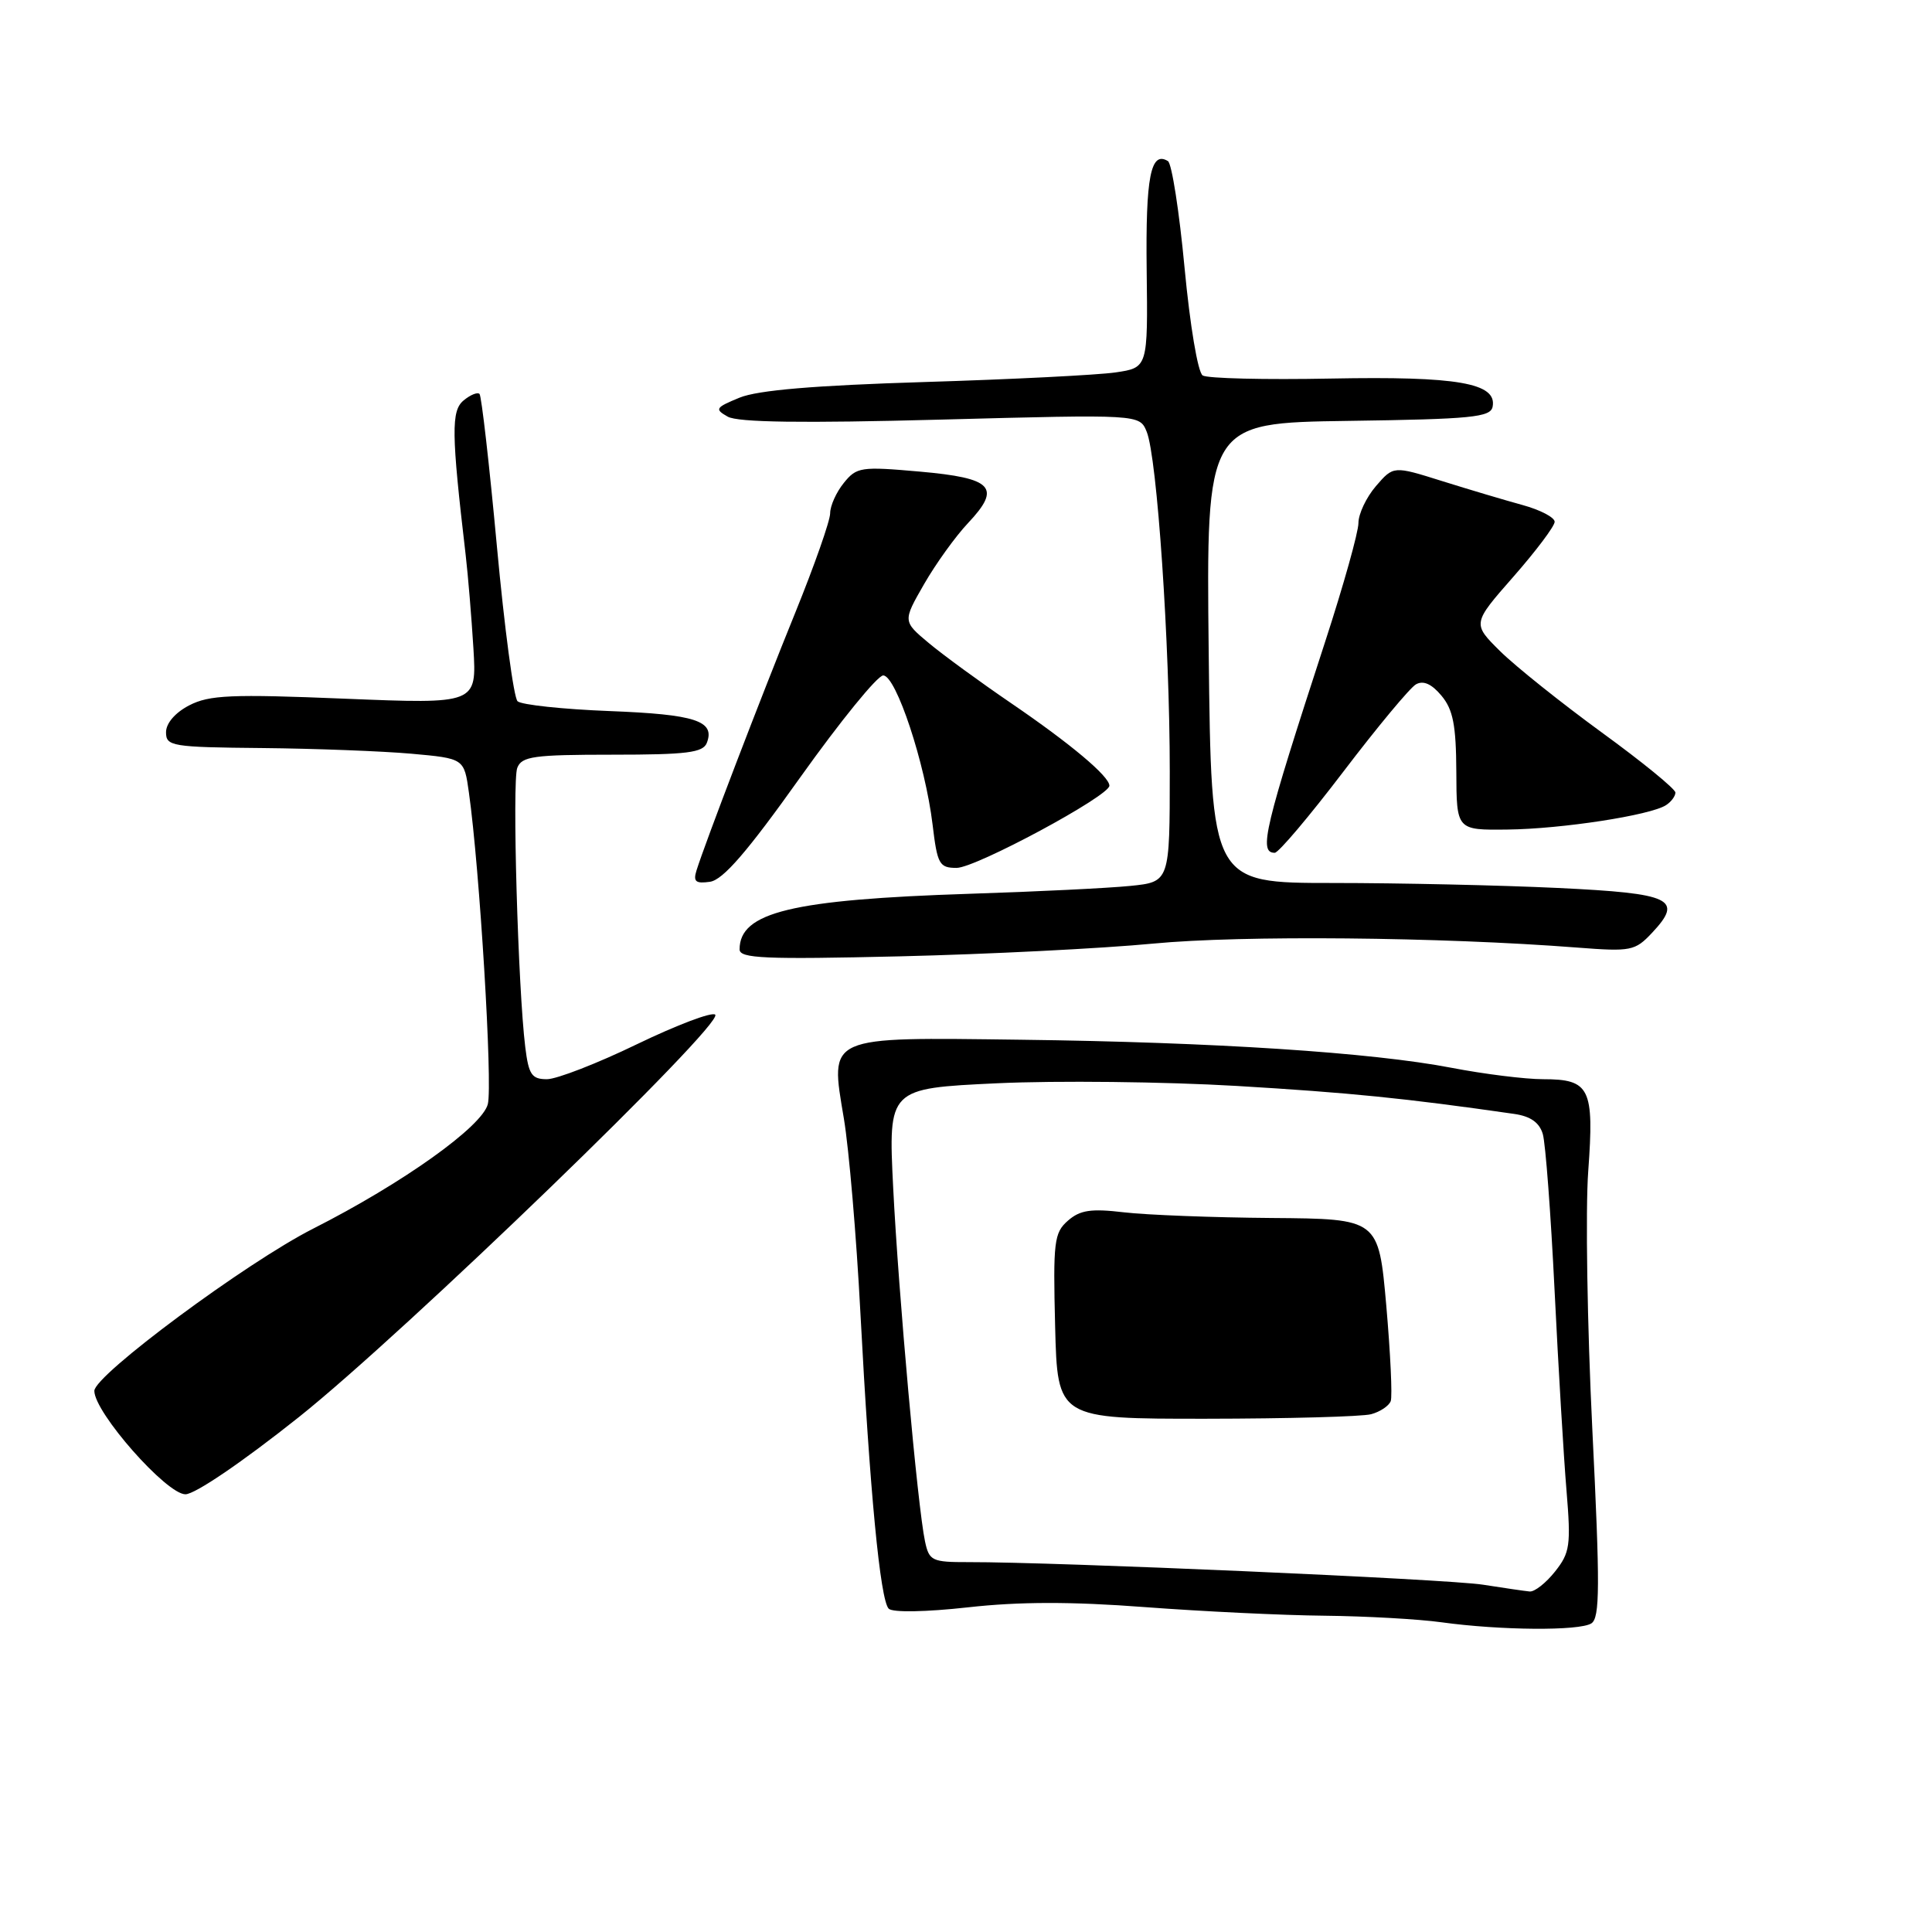 <?xml version="1.0" encoding="UTF-8" standalone="no"?>
<!DOCTYPE svg PUBLIC "-//W3C//DTD SVG 1.1//EN" "http://www.w3.org/Graphics/SVG/1.1/DTD/svg11.dtd" >
<svg xmlns="http://www.w3.org/2000/svg" xmlns:xlink="http://www.w3.org/1999/xlink" version="1.1" viewBox="0 0 256 256">
 <g >
 <path fill="currentColor"
d=" M 210.86 215.11 C 212.00 214.38 212.02 210.25 210.99 189.37 C 210.32 175.69 210.07 160.31 210.45 155.18 C 211.25 144.18 210.68 143.00 204.47 143.00 C 202.11 143.00 196.65 142.32 192.34 141.49 C 181.75 139.45 160.88 138.09 135.29 137.77 C 109.32 137.44 109.97 137.15 111.82 148.23 C 112.49 152.23 113.48 163.82 114.01 174.00 C 115.25 197.59 116.63 212.03 117.76 213.16 C 118.28 213.68 122.68 213.60 128.27 212.98 C 135.05 212.22 141.97 212.21 151.70 212.95 C 159.29 213.52 170.00 214.04 175.50 214.09 C 181.00 214.15 187.97 214.54 191.00 214.96 C 198.83 216.04 209.26 216.12 210.86 215.11 Z  M 39.63 187.75 C 53.54 176.67 95.97 135.66 94.77 134.45 C 94.37 134.04 89.72 135.80 84.43 138.35 C 79.15 140.91 73.76 143.00 72.47 143.00 C 70.46 143.00 70.05 142.40 69.60 138.75 C 68.64 130.97 67.85 103.53 68.54 101.75 C 69.13 100.22 70.71 100.00 81.14 100.00 C 91.04 100.00 93.16 99.73 93.66 98.43 C 94.78 95.52 92.14 94.66 80.78 94.22 C 74.57 93.98 69.08 93.39 68.58 92.92 C 68.07 92.44 66.84 83.20 65.84 72.37 C 64.84 61.55 63.80 52.47 63.54 52.20 C 63.27 51.93 62.32 52.32 61.43 53.06 C 59.77 54.43 59.81 57.39 61.70 73.50 C 62.02 76.25 62.48 81.83 62.73 85.90 C 63.17 93.29 63.17 93.29 45.67 92.58 C 30.65 91.96 27.73 92.09 25.08 93.46 C 23.22 94.42 22.00 95.83 22.00 97.03 C 22.00 98.88 22.76 99.01 34.75 99.12 C 41.76 99.19 50.65 99.53 54.50 99.87 C 61.50 100.50 61.50 100.50 62.13 105.00 C 63.56 115.10 65.29 143.70 64.64 146.30 C 63.89 149.28 53.37 156.78 41.50 162.80 C 32.62 167.30 12.50 182.22 12.50 184.30 C 12.50 187.16 22.05 198.00 24.57 198.00 C 25.84 198.00 32.13 193.72 39.63 187.75 Z  M 152.82 125.03 C 164.49 123.91 190.81 124.15 209.01 125.56 C 216.11 126.11 216.65 126.00 218.89 123.62 C 223.11 119.13 221.56 118.38 206.43 117.66 C 198.87 117.30 185.44 117.00 176.59 117.00 C 160.50 117.00 160.50 117.00 160.16 86.52 C 159.83 56.04 159.83 56.04 178.65 55.77 C 195.02 55.54 197.51 55.29 197.78 53.89 C 198.39 50.75 193.11 49.84 176.37 50.16 C 167.64 50.33 159.99 50.15 159.36 49.75 C 158.72 49.34 157.68 43.12 156.96 35.48 C 156.26 28.02 155.27 21.67 154.76 21.35 C 152.47 19.94 151.79 23.43 151.94 35.77 C 152.10 48.72 152.10 48.72 147.80 49.35 C 145.43 49.69 134.05 50.27 122.50 50.62 C 107.90 51.07 100.43 51.70 98.00 52.69 C 94.79 54.01 94.66 54.21 96.43 55.21 C 97.77 55.97 106.34 56.09 124.68 55.60 C 151.00 54.90 151.00 54.90 151.94 57.20 C 153.32 60.55 155.00 85.28 155.00 102.21 C 155.00 116.86 155.00 116.86 149.75 117.39 C 146.86 117.68 137.30 118.15 128.50 118.43 C 104.92 119.20 98.00 120.87 98.00 125.80 C 98.00 127.00 101.32 127.14 119.25 126.72 C 130.94 126.44 146.04 125.68 152.82 125.03 Z  M 106.04 103.00 C 111.33 95.58 116.27 89.50 117.03 89.50 C 118.73 89.50 122.60 101.19 123.57 109.25 C 124.20 114.53 124.46 115.00 126.76 115.00 C 129.29 115.00 147.00 105.47 147.00 104.11 C 147.00 102.87 141.87 98.56 134.00 93.19 C 129.88 90.38 124.95 86.78 123.06 85.20 C 119.62 82.32 119.62 82.32 122.44 77.41 C 123.99 74.71 126.61 71.07 128.26 69.32 C 132.73 64.58 131.58 63.35 121.88 62.49 C 114.08 61.80 113.51 61.88 111.81 63.99 C 110.81 65.22 110.00 67.03 110.00 68.01 C 110.00 69.00 107.92 74.91 105.39 81.15 C 100.84 92.33 93.41 111.75 92.29 115.34 C 91.83 116.82 92.18 117.11 94.08 116.84 C 95.80 116.59 99.02 112.87 106.04 103.00 Z  M 178.00 102.25 C 182.50 96.34 186.83 91.13 187.62 90.68 C 188.60 90.13 189.70 90.62 191.00 92.18 C 192.54 94.02 192.94 96.09 192.97 102.25 C 193.00 110.00 193.00 110.00 199.75 109.92 C 206.94 109.84 218.68 108.03 220.75 106.69 C 221.44 106.25 222.00 105.49 222.00 105.02 C 222.00 104.54 217.61 100.96 212.25 97.06 C 206.89 93.15 200.83 88.31 198.79 86.30 C 195.08 82.63 195.08 82.63 200.54 76.41 C 203.54 72.99 206.00 69.72 206.00 69.14 C 206.00 68.56 204.09 67.56 201.75 66.92 C 199.41 66.28 194.61 64.85 191.07 63.74 C 184.64 61.72 184.64 61.72 182.32 64.41 C 181.04 65.90 180.00 68.10 180.00 69.30 C 180.00 70.51 178.02 77.57 175.60 85.00 C 167.51 109.82 166.75 113.00 168.91 113.00 C 169.41 113.00 173.50 108.16 178.00 102.25 Z  M 196.50 209.98 C 191.83 209.24 139.79 206.96 128.33 206.99 C 123.49 207.00 123.12 206.82 122.57 204.25 C 121.59 199.67 119.05 171.35 118.35 157.36 C 117.70 144.22 117.70 144.22 132.10 143.54 C 140.02 143.17 154.30 143.33 163.84 143.89 C 178.90 144.79 186.10 145.51 200.64 147.60 C 202.80 147.91 203.98 148.74 204.43 150.27 C 204.79 151.50 205.49 160.82 205.99 171.00 C 206.49 181.18 207.20 193.10 207.57 197.50 C 208.17 204.78 208.03 205.75 206.04 208.25 C 204.84 209.76 203.33 210.95 202.68 210.88 C 202.03 210.82 199.25 210.41 196.50 209.98 Z  M 181.68 187.39 C 182.88 187.07 184.05 186.28 184.28 185.65 C 184.51 185.02 184.24 179.32 183.69 173.00 C 182.67 161.50 182.67 161.50 168.52 161.39 C 160.74 161.33 151.93 160.99 148.94 160.64 C 144.55 160.12 143.11 160.34 141.50 161.75 C 139.67 163.35 139.53 164.53 139.81 175.75 C 140.12 188.00 140.12 188.00 159.81 187.99 C 170.64 187.98 180.48 187.71 181.68 187.39 Z "/>
</g>
</svg>